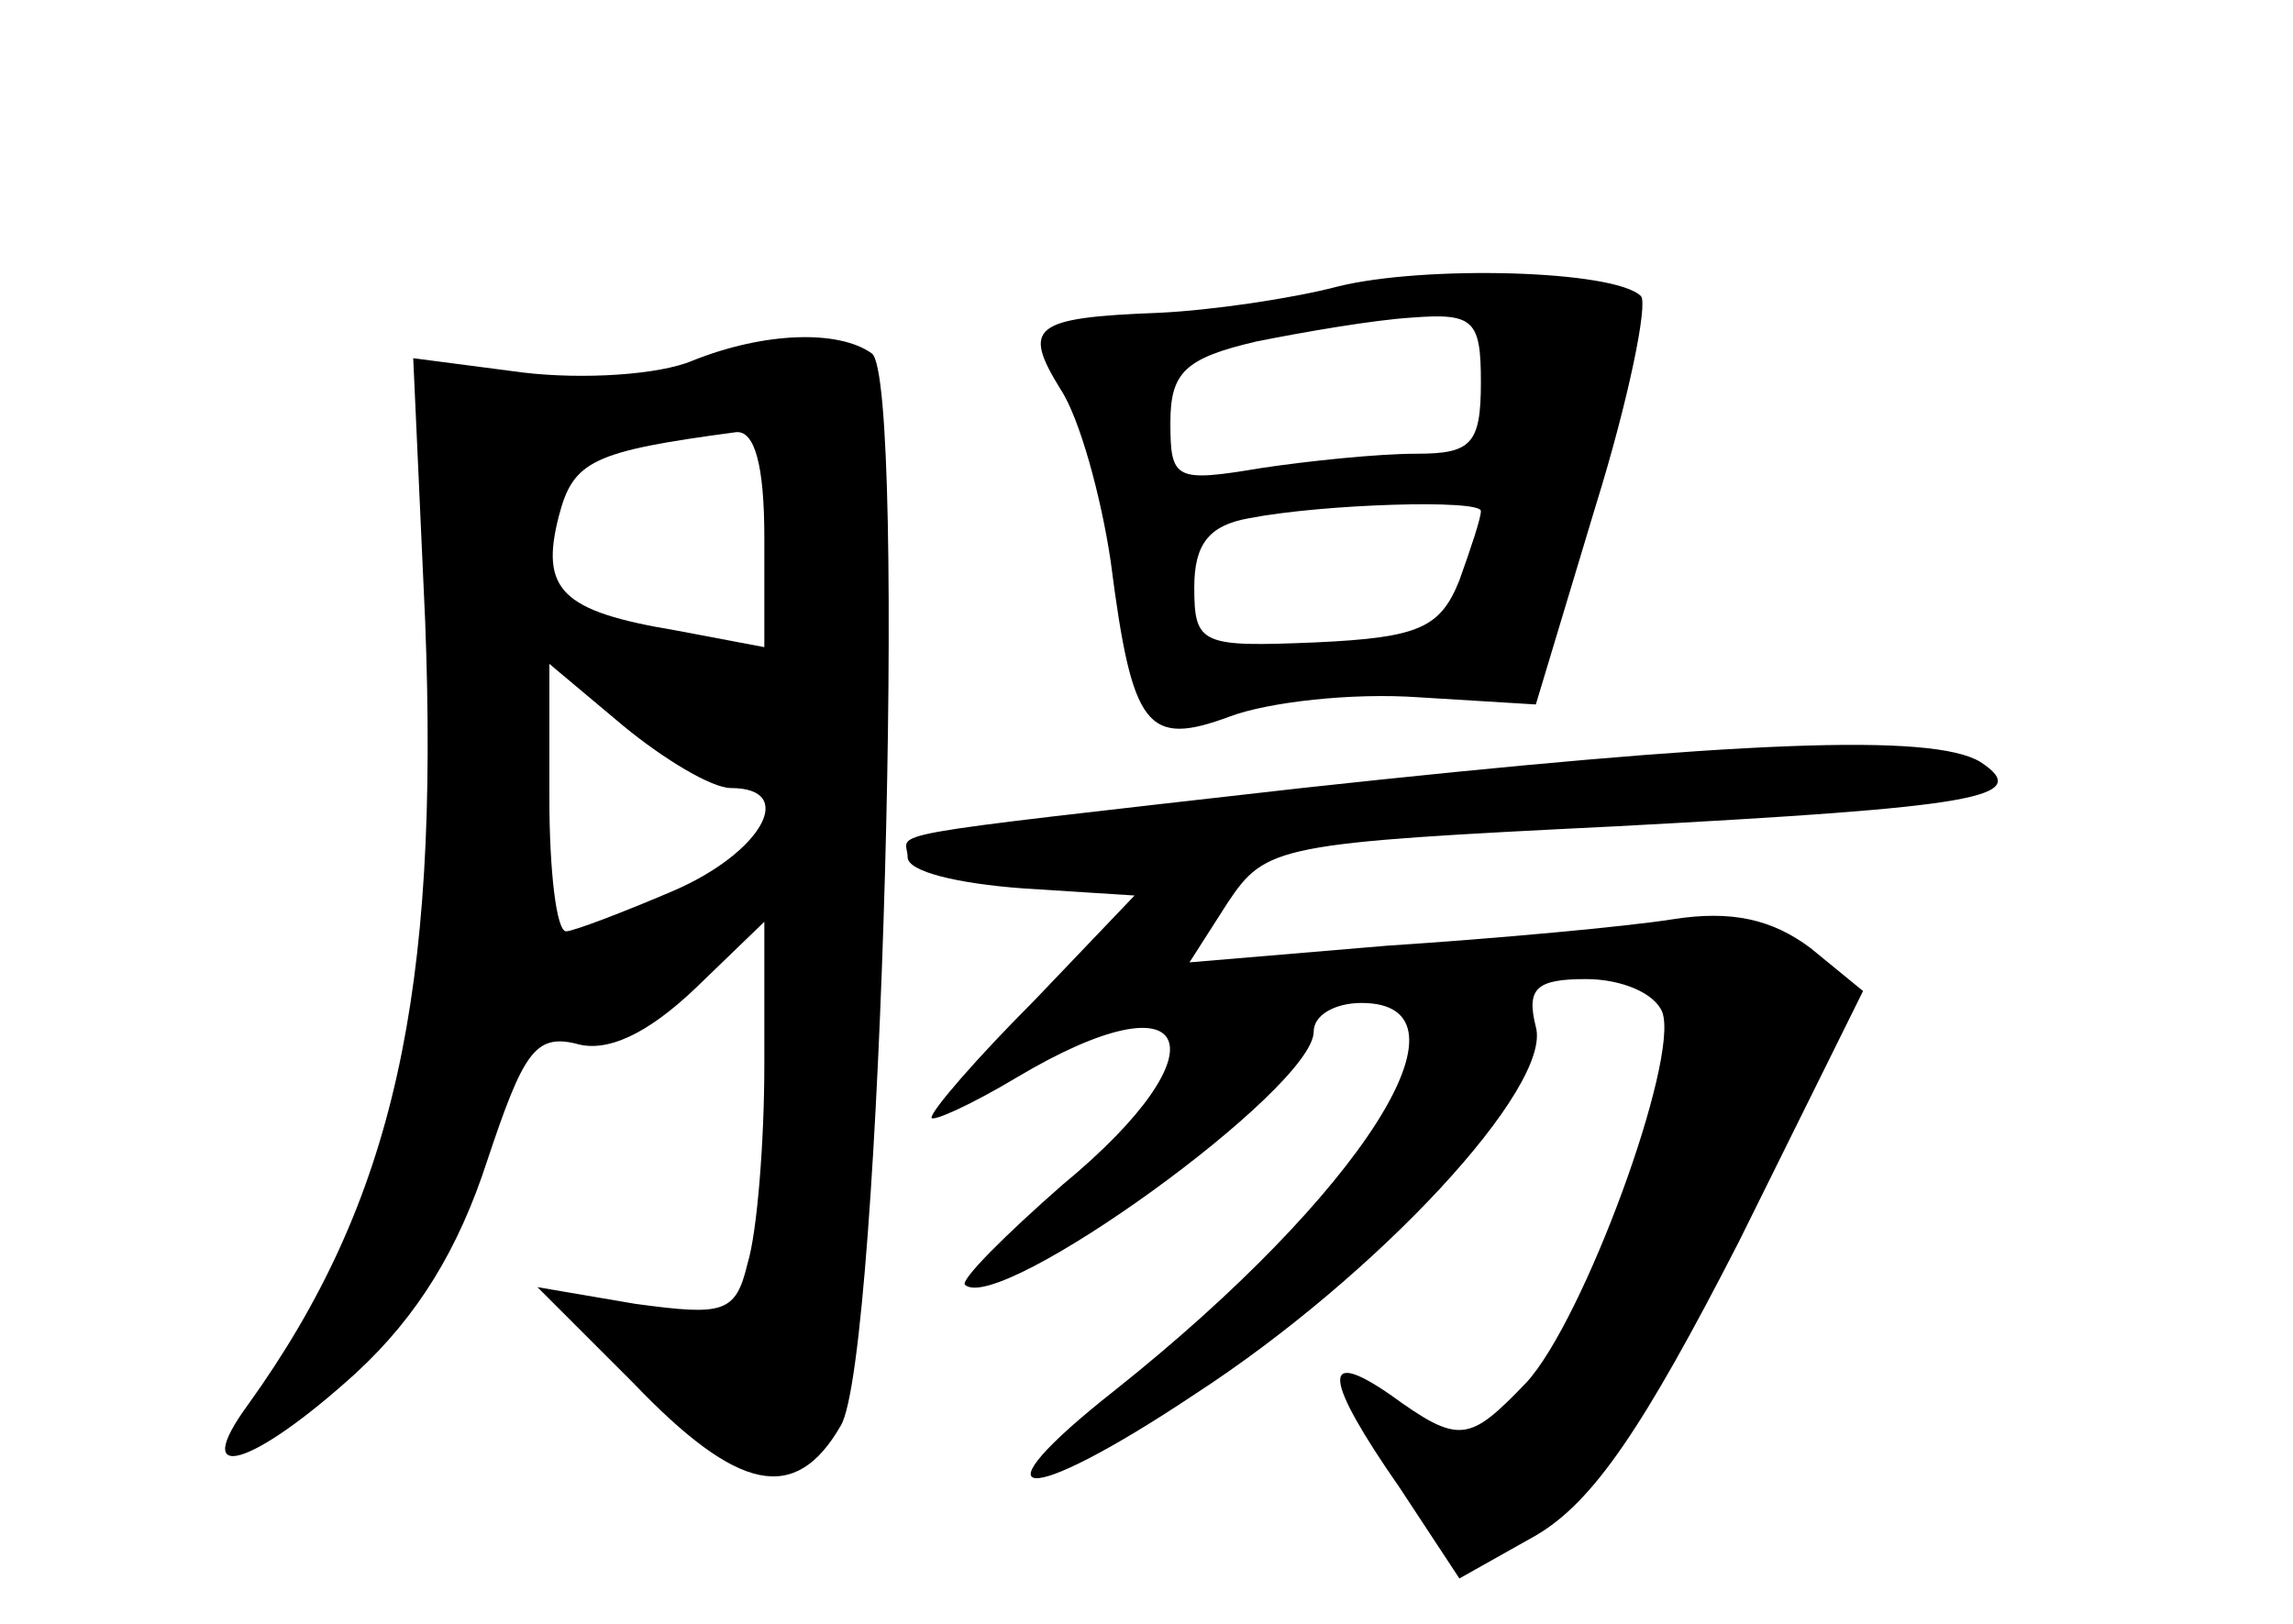 <?xml version="1.0" standalone="no"?>
<!DOCTYPE svg PUBLIC "-//W3C//DTD SVG 20010904//EN"
 "http://www.w3.org/TR/2001/REC-SVG-20010904/DTD/svg10.dtd">
<svg version="1.0" xmlns="http://www.w3.org/2000/svg"
 width="96pt" height="68pt" viewBox="0 0 96 68"
 preserveAspectRatio="xMidYMid meet">
<g transform="translate(0,68) scale(0.1,-0.1)"
fill="#000000" stroke="none">
<path d="M560 560 c-19 -5 -53 -10 -75 -11 -53 -2 -57 -6 -41 -32 8 -12 17
-45 21 -72 9 -70 15 -78 50 -65 16 6 51 10 79 8 l49 -3 25 83 c14 45 22 85 19
88 -11 11 -91 13 -127 4z m60 -40 c0 -26 -4 -30 -27 -30 -16 0 -45 -3 -65 -6
-36 -6 -38 -5 -38 19 0 21 6 27 36 34 20 4 49 9 65 10 26 2 29 -1 29 -27z m0
-54 c0 -3 -4 -15 -9 -29 -8 -20 -17 -24 -60 -26 -48 -2 -51 -1 -51 23 0 18 6
26 23 29 31 6 97 8 97 3z"/>
<path d="M290 529 c-14 -6 -46 -8 -71 -5 l-46 6 5 -110 c6 -156 -13 -243 -74
-328 -25 -34 1 -27 45 13 26 24 43 52 55 89 15 45 20 53 37 49 13 -4 30 4 50
23 l29 28 0 -60 c0 -32 -3 -70 -7 -83 -5 -21 -10 -22 -47 -17 l-41 7 40 -40
c44 -46 68 -51 87 -18 17 28 28 438 13 449 -14 10 -45 9 -75 -3z m30 -74 l0
-46 -37 7 c-48 8 -57 17 -49 48 6 23 14 27 74 35 8 1 12 -14 12 -44z m-14
-105 c28 0 13 -27 -24 -43 -21 -9 -42 -17 -45 -17 -4 0 -7 25 -7 56 l0 56 31
-26 c17 -14 37 -26 45 -26z"/>
<path d="M545 350 c-185 -21 -165 -18 -165 -29 0 -6 21 -11 48 -13 l47 -3 -42
-44 c-24 -24 -43 -46 -43 -49 0 -2 16 5 36 17 74 44 88 12 19 -45 -24 -21 -43
-40 -41 -42 14 -13 146 82 146 106 0 7 9 12 20 12 51 0 0 -80 -103 -162 -61
-48 -39 -50 33 -2 77 50 150 129 143 154 -4 16 0 20 21 20 15 0 29 -6 32 -14
7 -20 -33 -129 -57 -155 -24 -25 -28 -26 -57 -5 -29 20 -28 7 4 -39 l25 -38
32 18 c24 14 45 45 85 123 l52 105 -22 18 c-16 12 -33 16 -58 12 -19 -3 -73
-8 -119 -11 l-83 -7 16 25 c16 24 21 25 163 32 150 8 175 12 152 27 -20 12
-100 9 -284 -11z"/>
</g>
</svg>

